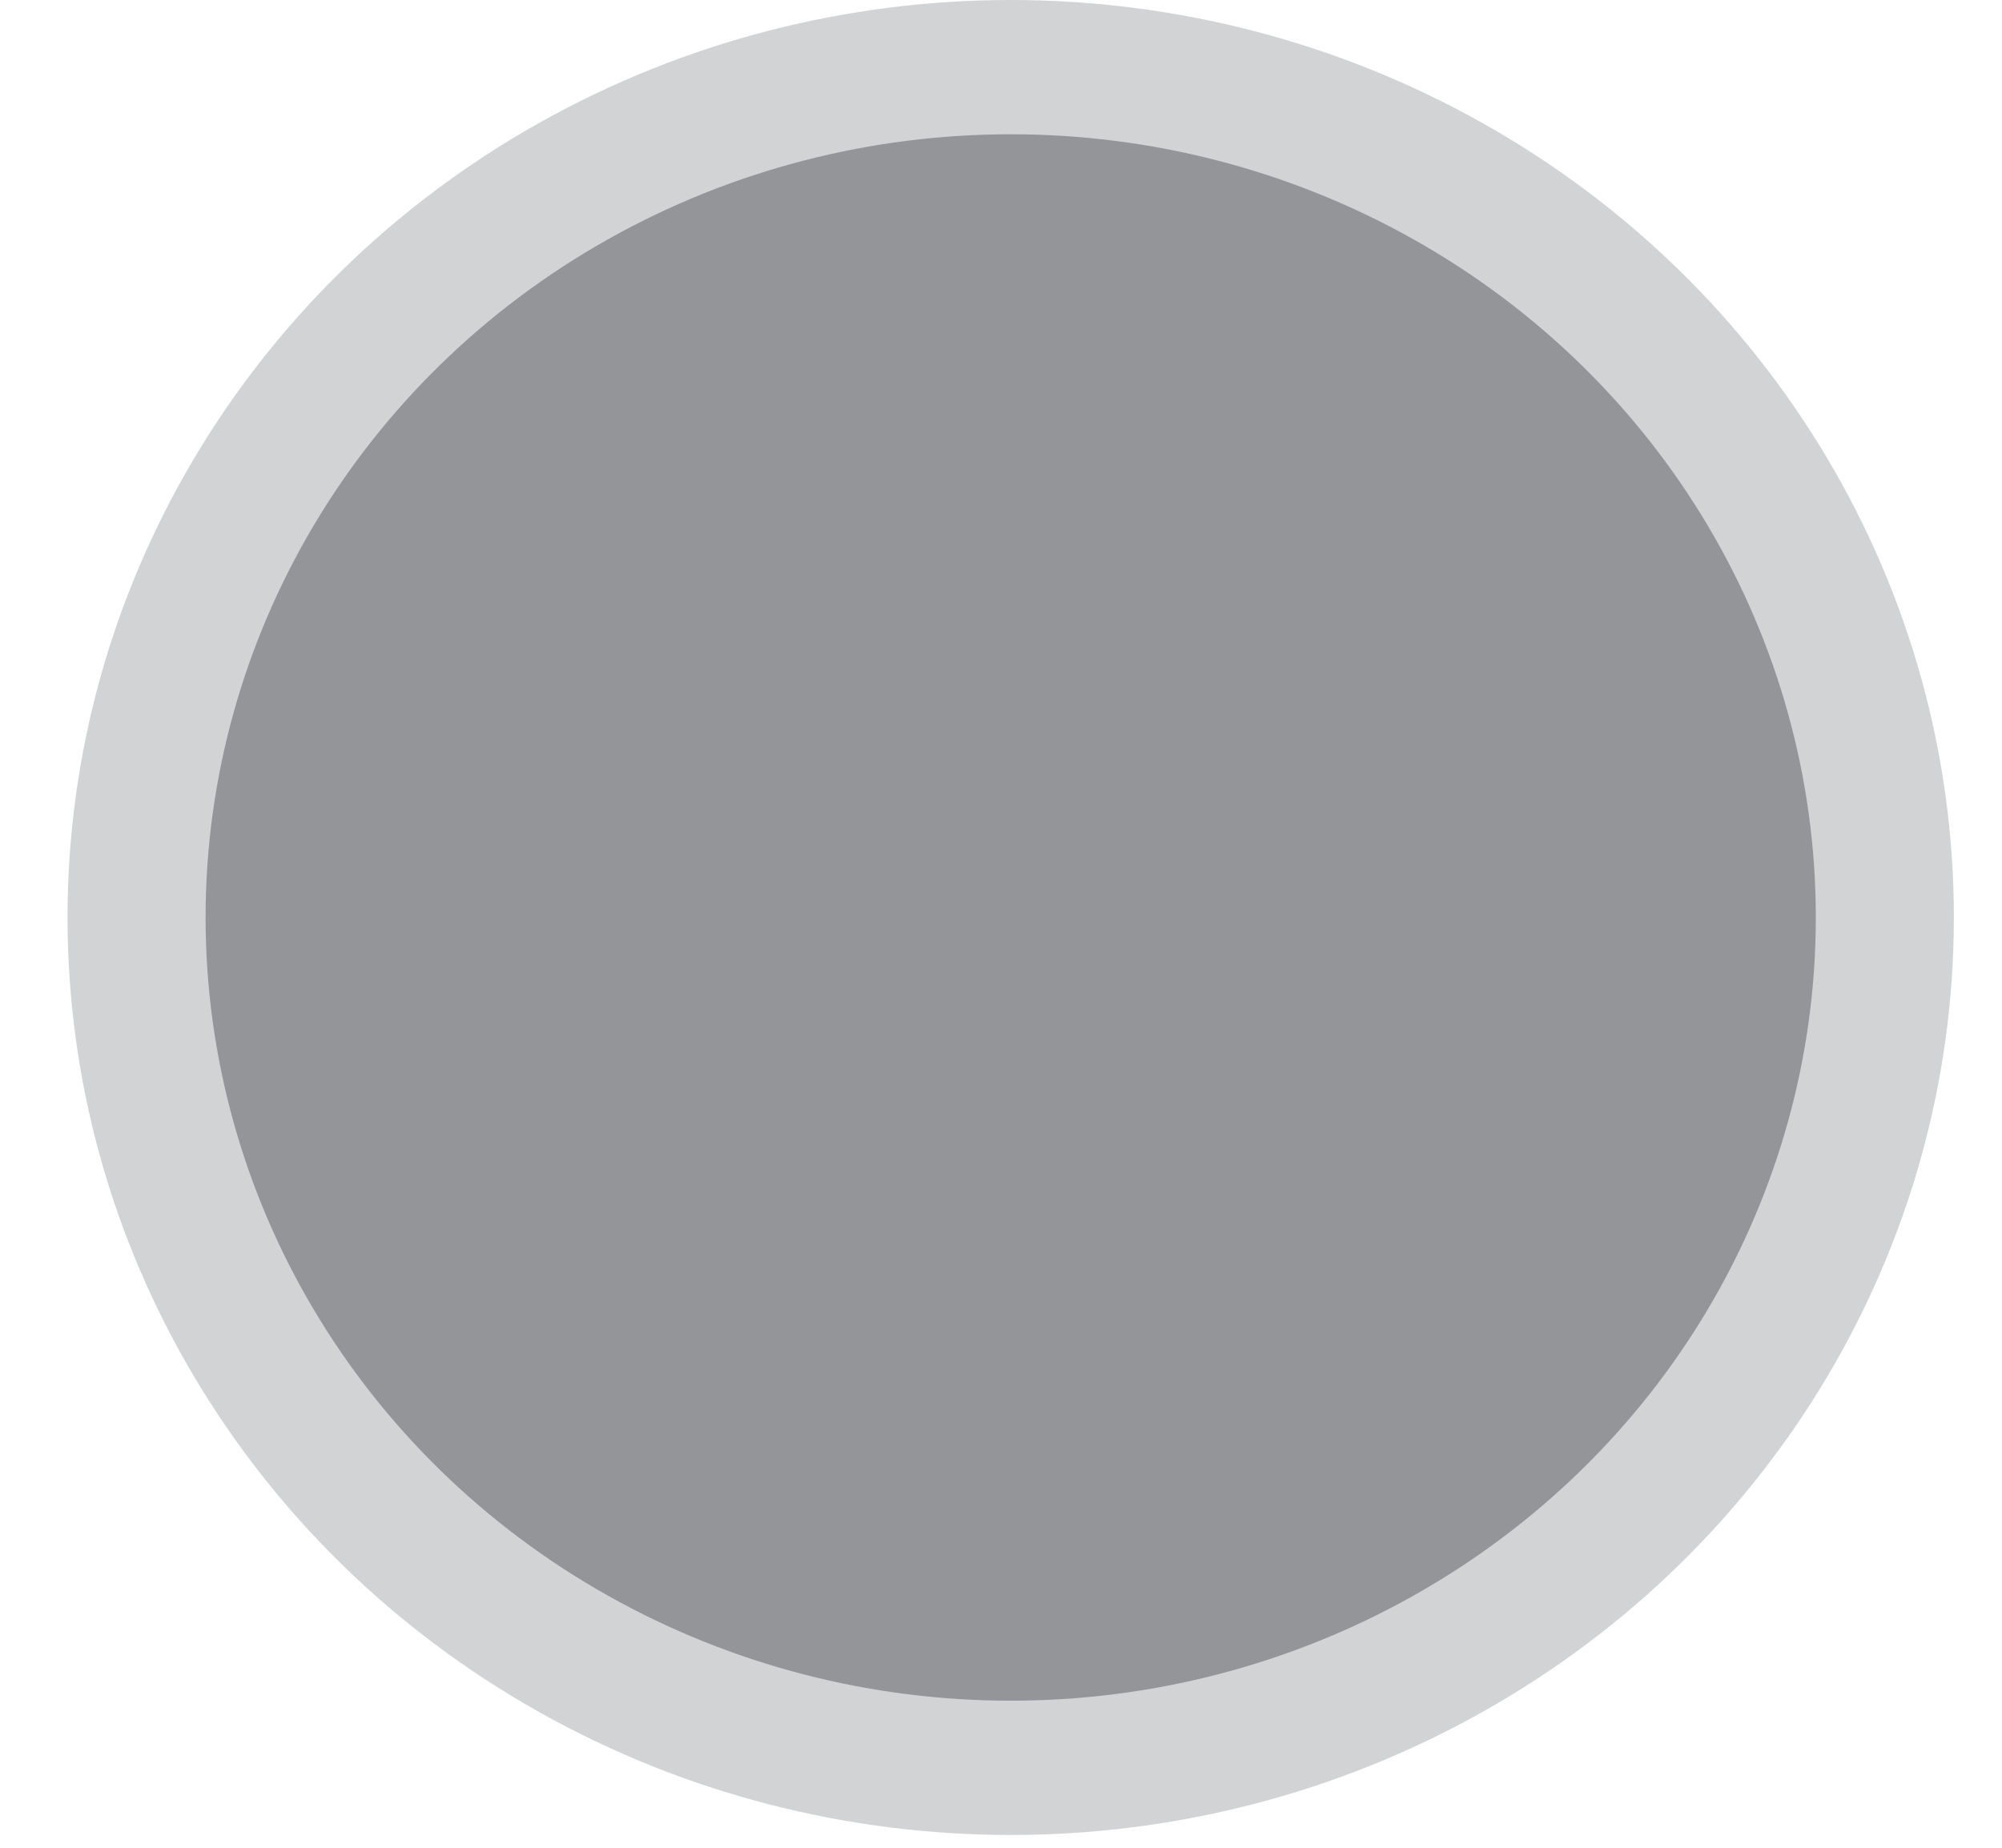 <svg width="26" height="24" viewBox="0 0 26 24" fill="none" xmlns="http://www.w3.org/2000/svg">
<ellipse cx="13.126" cy="11.917" rx="12.249" ry="11.917" fill="#D2D3D5"/>
<g filter="url(#filter0_i)">
<ellipse cx="13.126" cy="11.917" rx="10.456" ry="10.173" fill="#949599"/>
</g>
<defs>
<filter id="filter0_i" x="2.67" y="1.744" width="20.912" height="20.347" filterUnits="userSpaceOnUse" color-interpolation-filters="sRGB">
<feFlood flood-opacity="0" result="BackgroundImageFix"/>
<feBlend mode="normal" in="SourceGraphic" in2="BackgroundImageFix" result="shape"/>
<feColorMatrix in="SourceAlpha" type="matrix" values="0 0 0 0 0 0 0 0 0 0 0 0 0 0 0 0 0 0 127 0" result="hardAlpha"/>
<feOffset/>
<feGaussianBlur stdDeviation="2.804"/>
<feComposite in2="hardAlpha" operator="arithmetic" k2="-1" k3="1"/>
<feColorMatrix type="matrix" values="0 0 0 0 0 0 0 0 0 0 0 0 0 0 0 0 0 0 0.15 0"/>
<feBlend mode="normal" in2="shape" result="effect1_innerShadow"/>
</filter>
</defs>
</svg>
